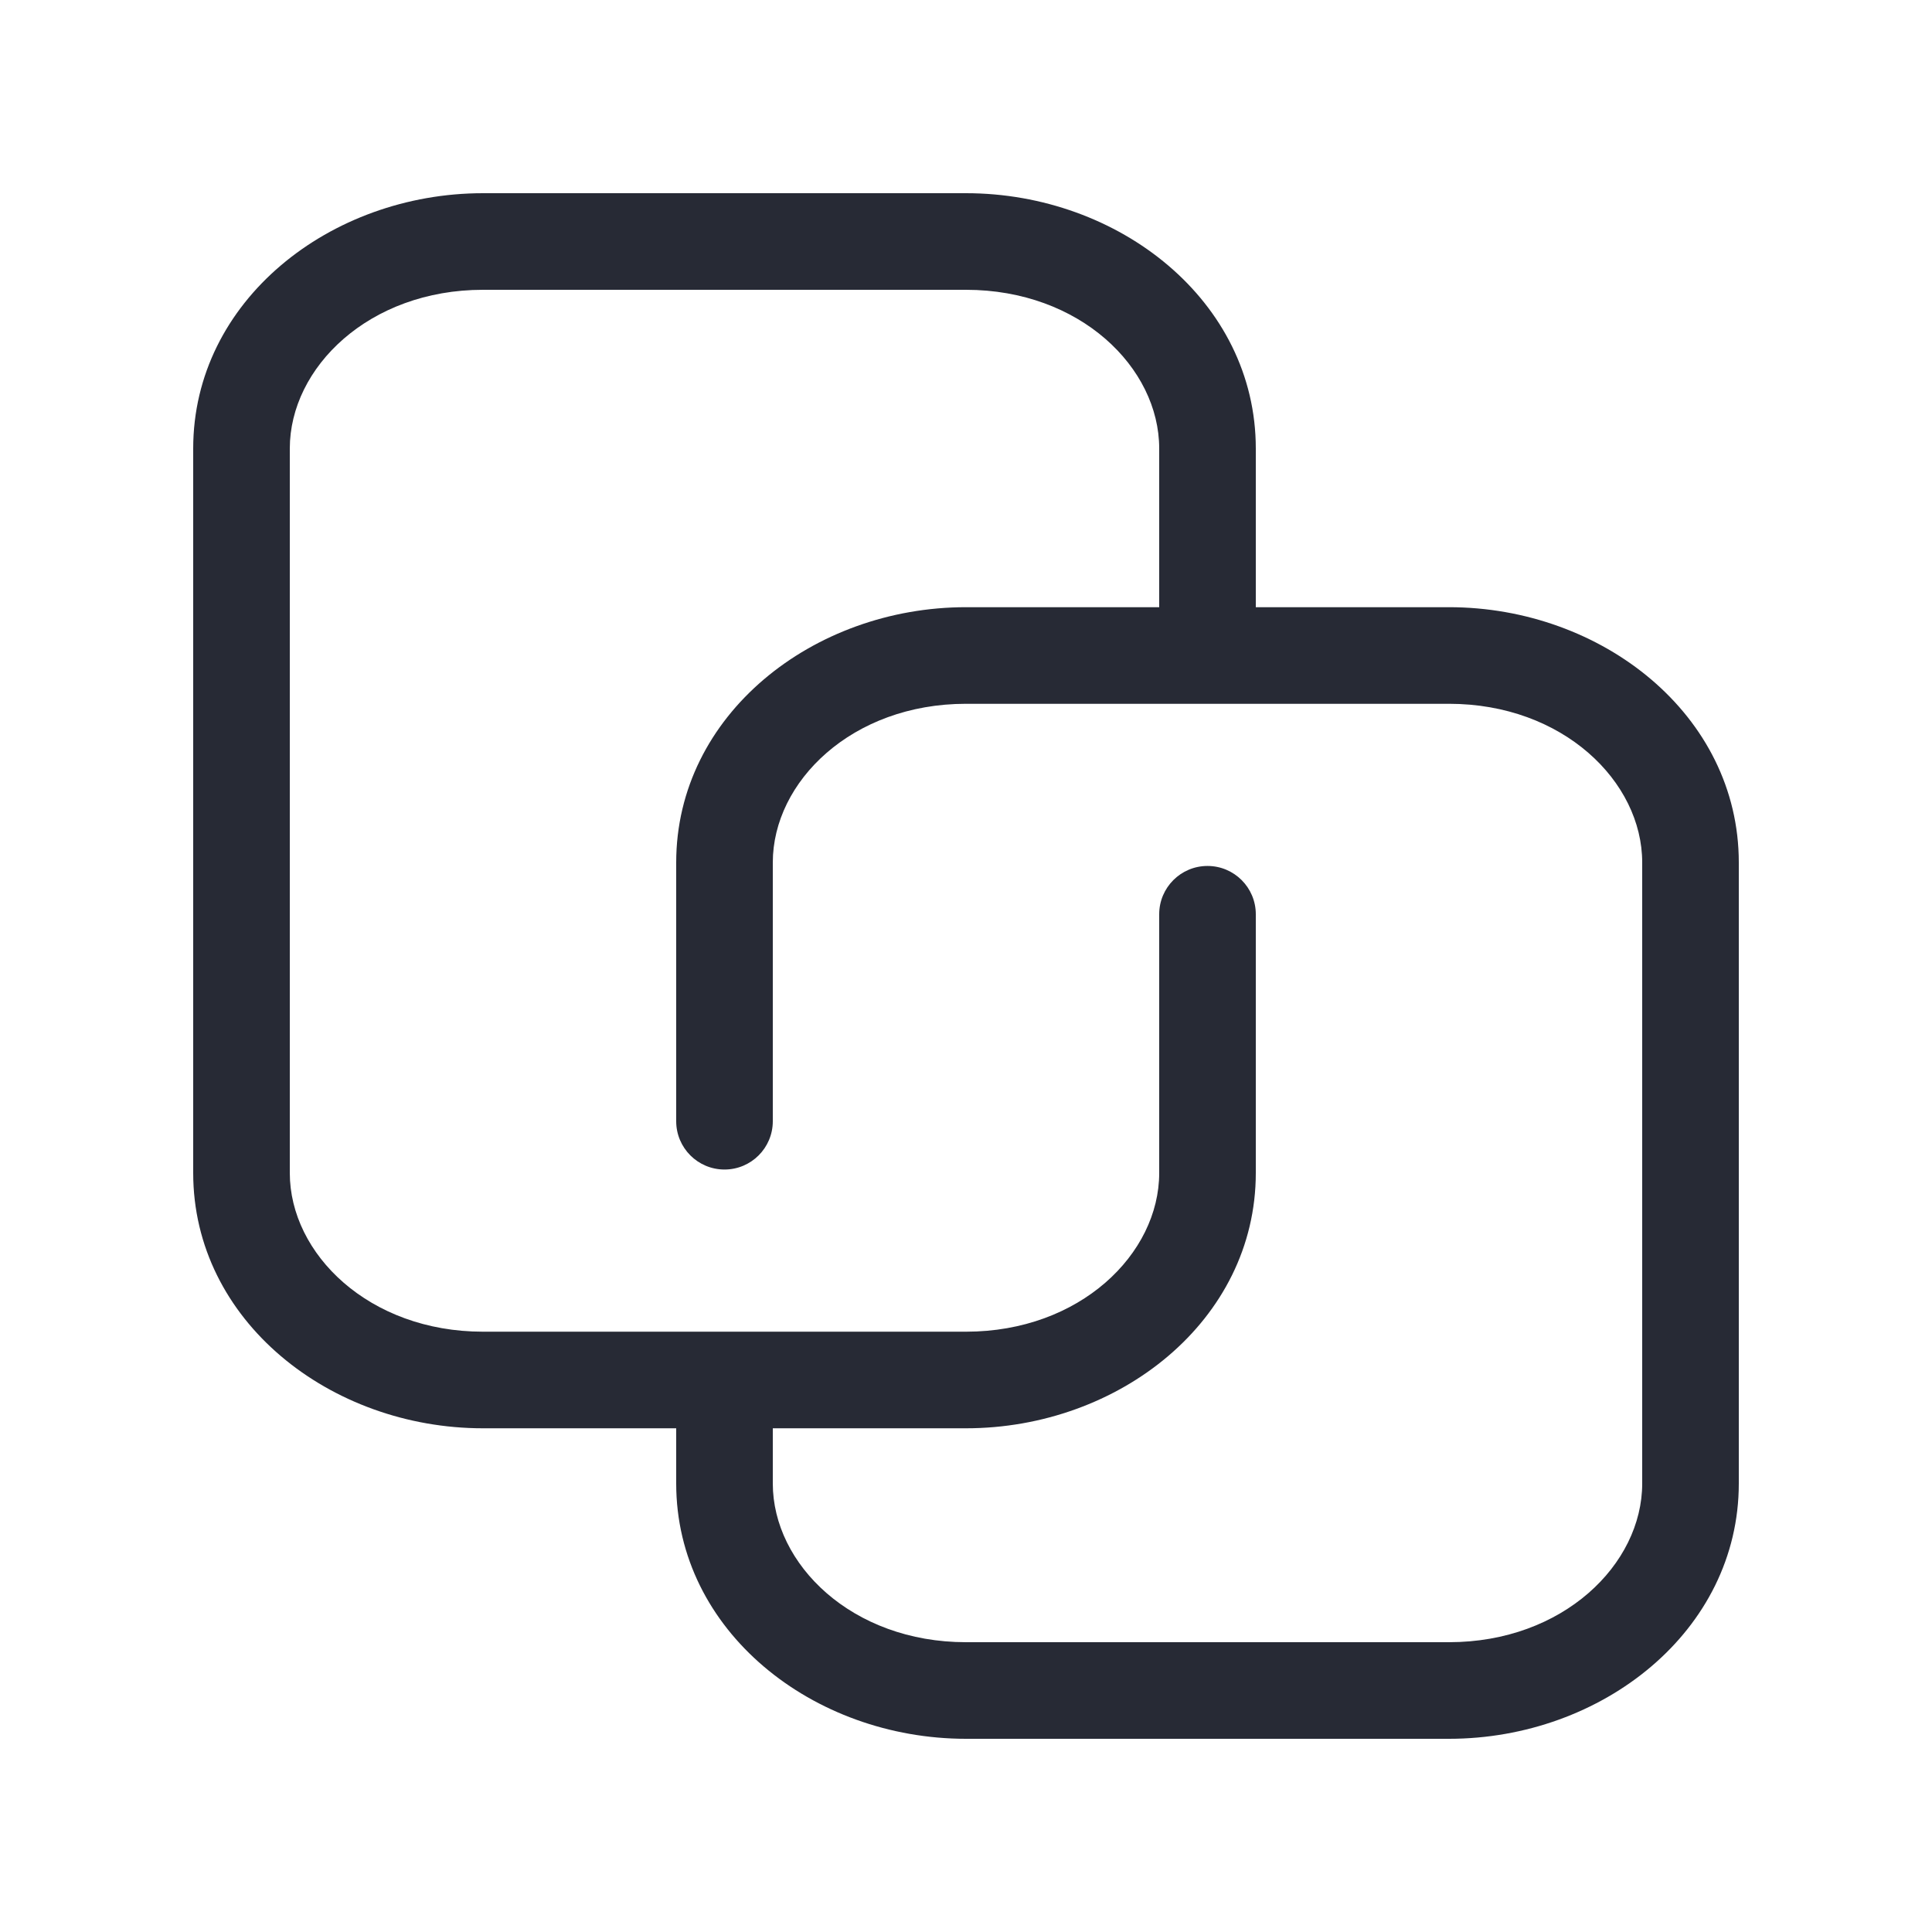 <svg width="32" height="32" viewBox="0 0 32 32" fill="none" xmlns="http://www.w3.org/2000/svg">
<path fill-rule="evenodd" clip-rule="evenodd" d="M8 4.8C6.112 4.8 4.8 6.088 4.8 7.429V19.428C4.8 20.769 6.112 22.057 8 22.057H16C17.887 22.057 19.2 20.769 19.2 19.428V15.143C19.2 14.701 19.558 14.343 20 14.343C20.442 14.343 20.8 14.701 20.8 15.143V19.428C20.8 21.875 18.531 23.657 16 23.657H12.8V24.571C12.8 25.912 14.113 27.2 16 27.2H24C25.887 27.2 27.2 25.912 27.2 24.571V14.286C27.2 12.945 25.887 11.657 24 11.657H16C14.113 11.657 12.8 12.945 12.8 14.286V18.571C12.8 19.013 12.442 19.371 12 19.371C11.558 19.371 11.2 19.013 11.2 18.571V14.286C11.2 11.839 13.469 10.057 16 10.057H19.2V7.429C19.2 6.088 17.887 4.8 16 4.8H8ZM20.8 10.057V7.429C20.8 4.982 18.531 3.2 16 3.2H8C5.469 3.2 3.2 4.982 3.2 7.429V19.428C3.2 21.875 5.469 23.657 8 23.657H11.2V24.571C11.2 27.018 13.469 28.8 16 28.8H24C26.531 28.8 28.8 27.018 28.8 24.571V14.286C28.8 11.839 26.531 10.057 24 10.057H20.8Z" fill="#272A35"/>
</svg>
